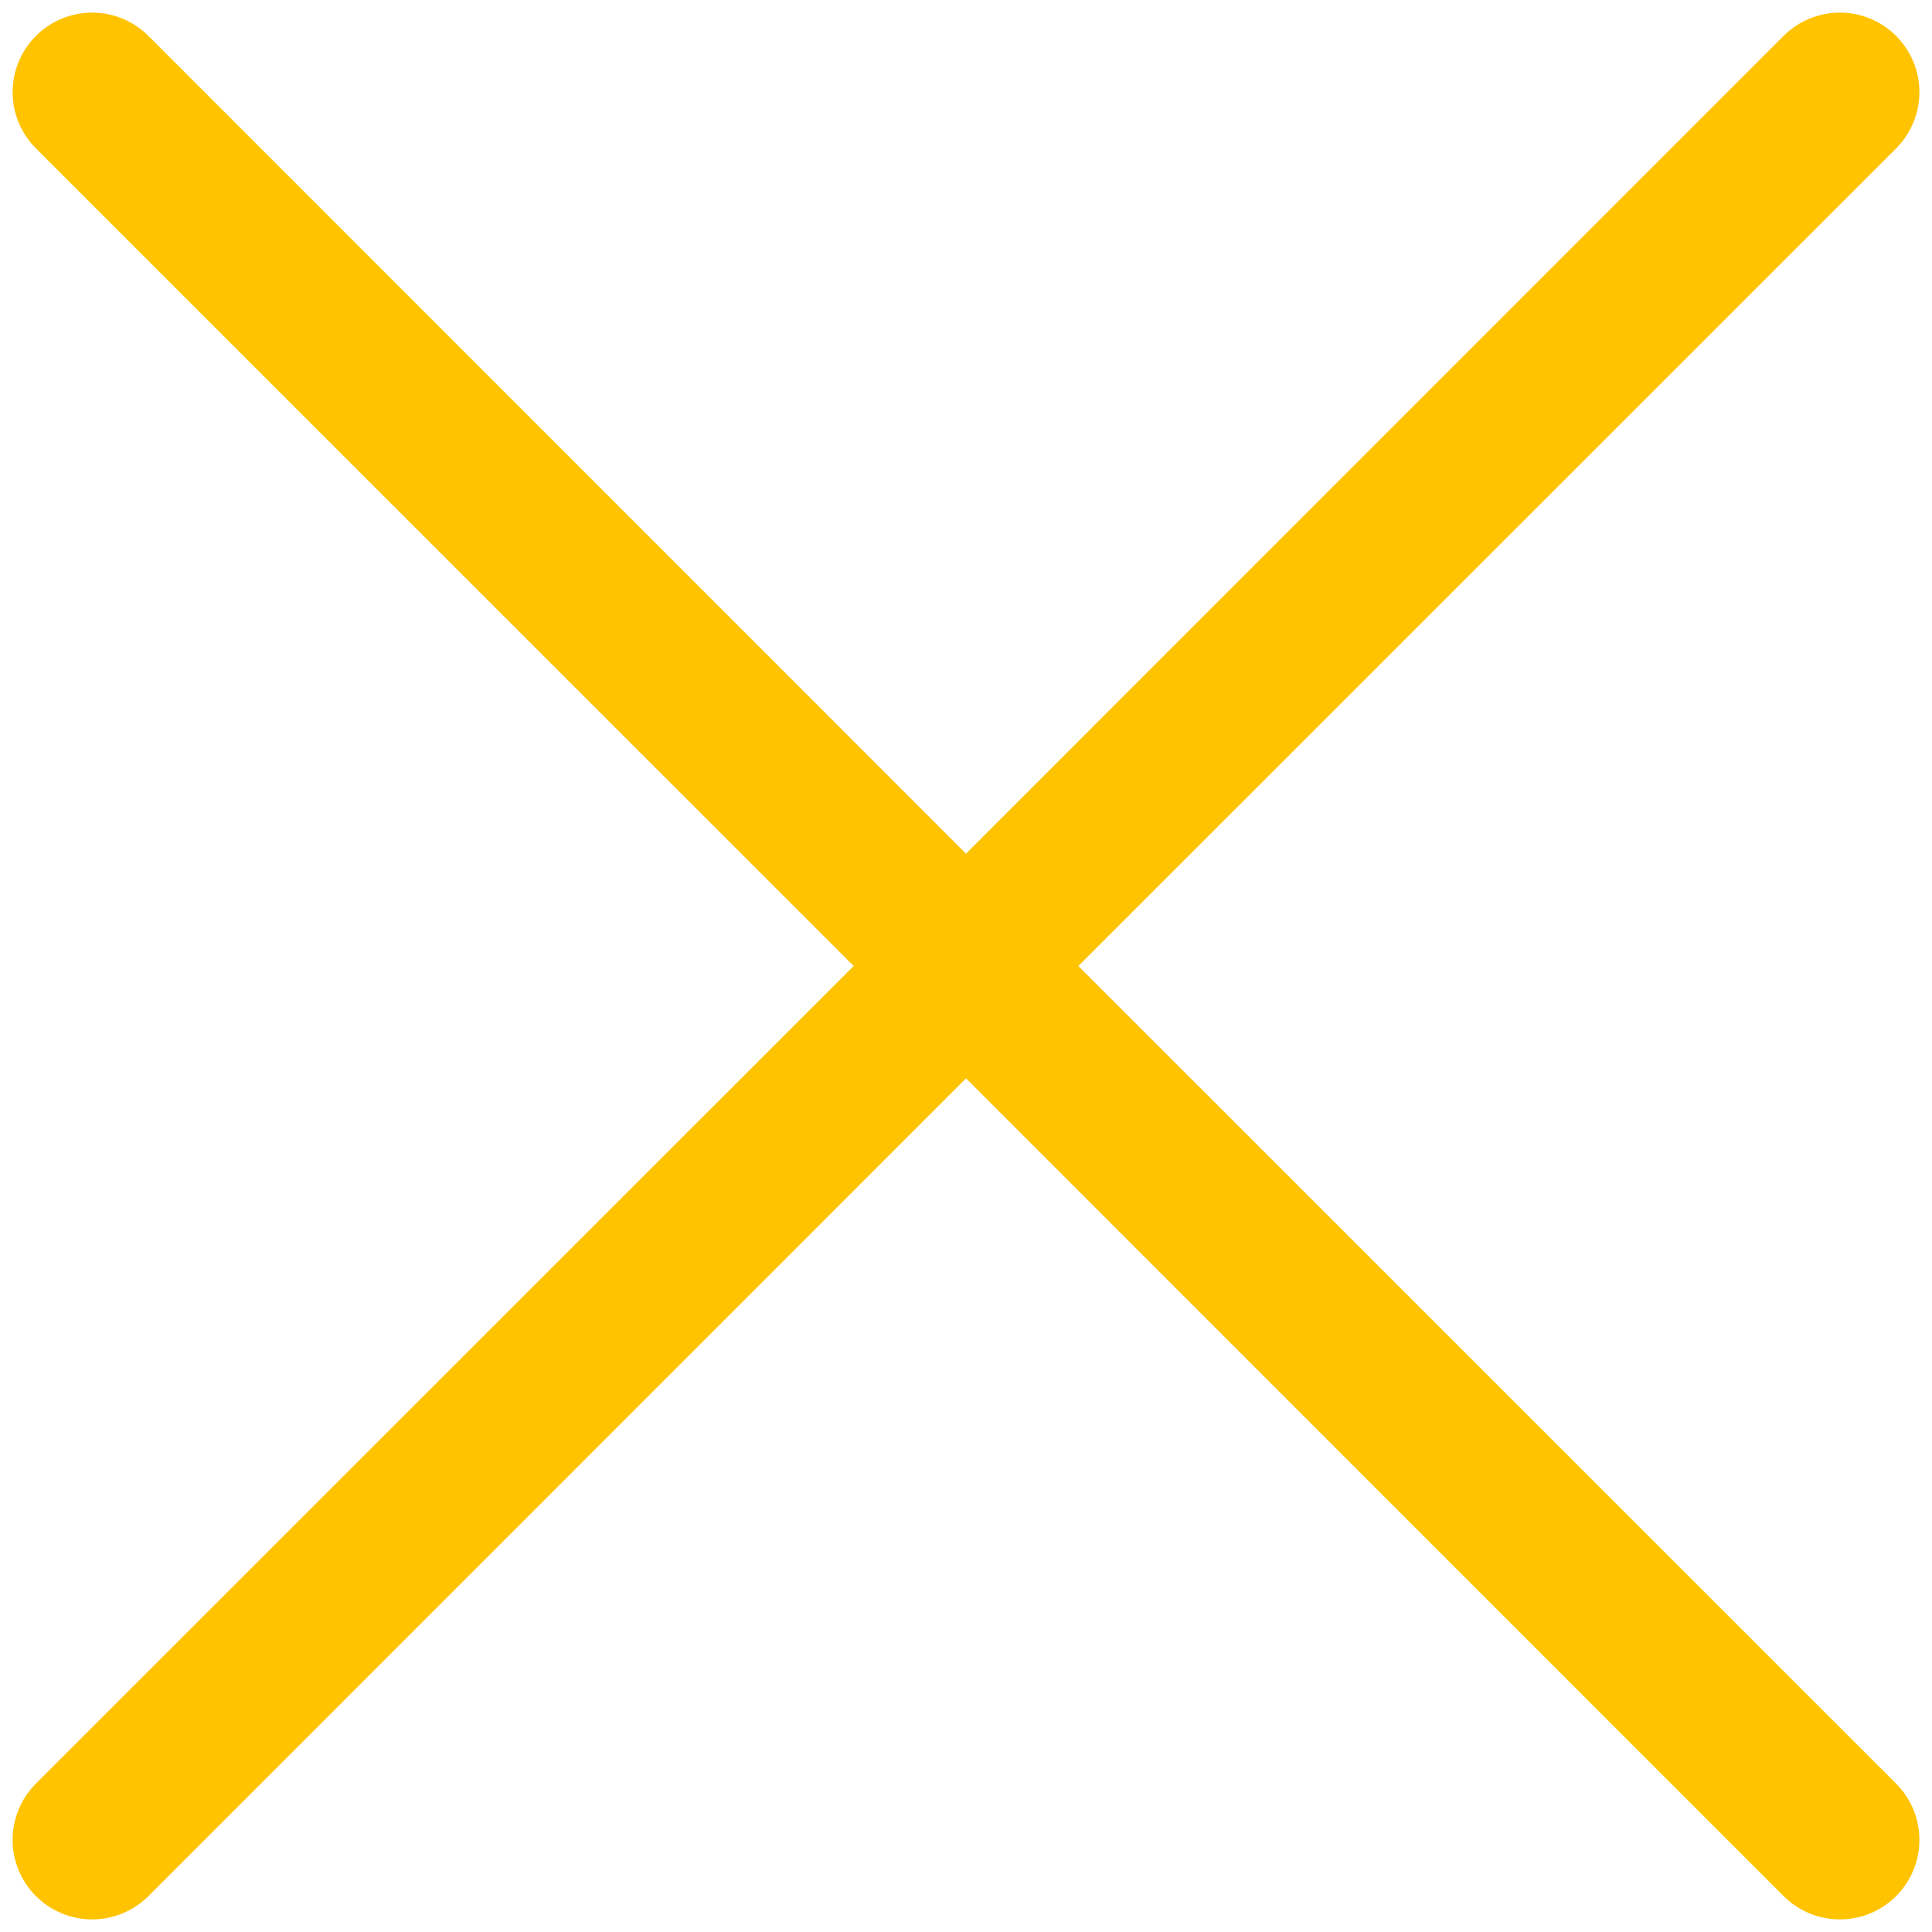 <svg width="76" height="76" viewBox="0 0 76 76" fill="none" xmlns="http://www.w3.org/2000/svg">
<path d="M1.413 5.837C1.122 5.547 0.892 5.202 0.734 4.822C0.577 4.443 0.496 4.036 0.496 3.625C0.496 3.214 0.577 2.807 0.734 2.428C0.892 2.048 1.122 1.703 1.413 1.412C1.703 1.122 2.048 0.891 2.428 0.734C2.807 0.577 3.214 0.496 3.625 0.496C4.036 0.496 4.443 0.577 4.822 0.734C5.202 0.891 5.547 1.122 5.838 1.412L38 33.581L70.162 1.412C70.453 1.122 70.798 0.891 71.178 0.734C71.557 0.577 71.964 0.496 72.375 0.496C72.786 0.496 73.193 0.577 73.572 0.734C73.952 0.891 74.297 1.122 74.588 1.412C74.878 1.703 75.109 2.048 75.266 2.428C75.423 2.807 75.504 3.214 75.504 3.625C75.504 4.036 75.423 4.443 75.266 4.822C75.109 5.202 74.878 5.547 74.588 5.837L42.419 38L74.588 70.162C74.878 70.453 75.109 70.798 75.266 71.178C75.423 71.557 75.504 71.964 75.504 72.375C75.504 72.786 75.423 73.193 75.266 73.572C75.109 73.952 74.878 74.297 74.588 74.588C74.297 74.878 73.952 75.109 73.572 75.266C73.193 75.423 72.786 75.504 72.375 75.504C71.964 75.504 71.557 75.423 71.178 75.266C70.798 75.109 70.453 74.878 70.162 74.588L38 42.419L5.838 74.588C5.547 74.878 5.202 75.109 4.822 75.266C4.443 75.423 4.036 75.504 3.625 75.504C3.214 75.504 2.807 75.423 2.428 75.266C2.048 75.109 1.703 74.878 1.413 74.588C1.122 74.297 0.892 73.952 0.734 73.572C0.577 73.193 0.496 72.786 0.496 72.375C0.496 71.964 0.577 71.557 0.734 71.178C0.892 70.798 1.122 70.453 1.413 70.162L33.581 38L1.413 5.837Z" fill="#FFC300"/>
</svg>
